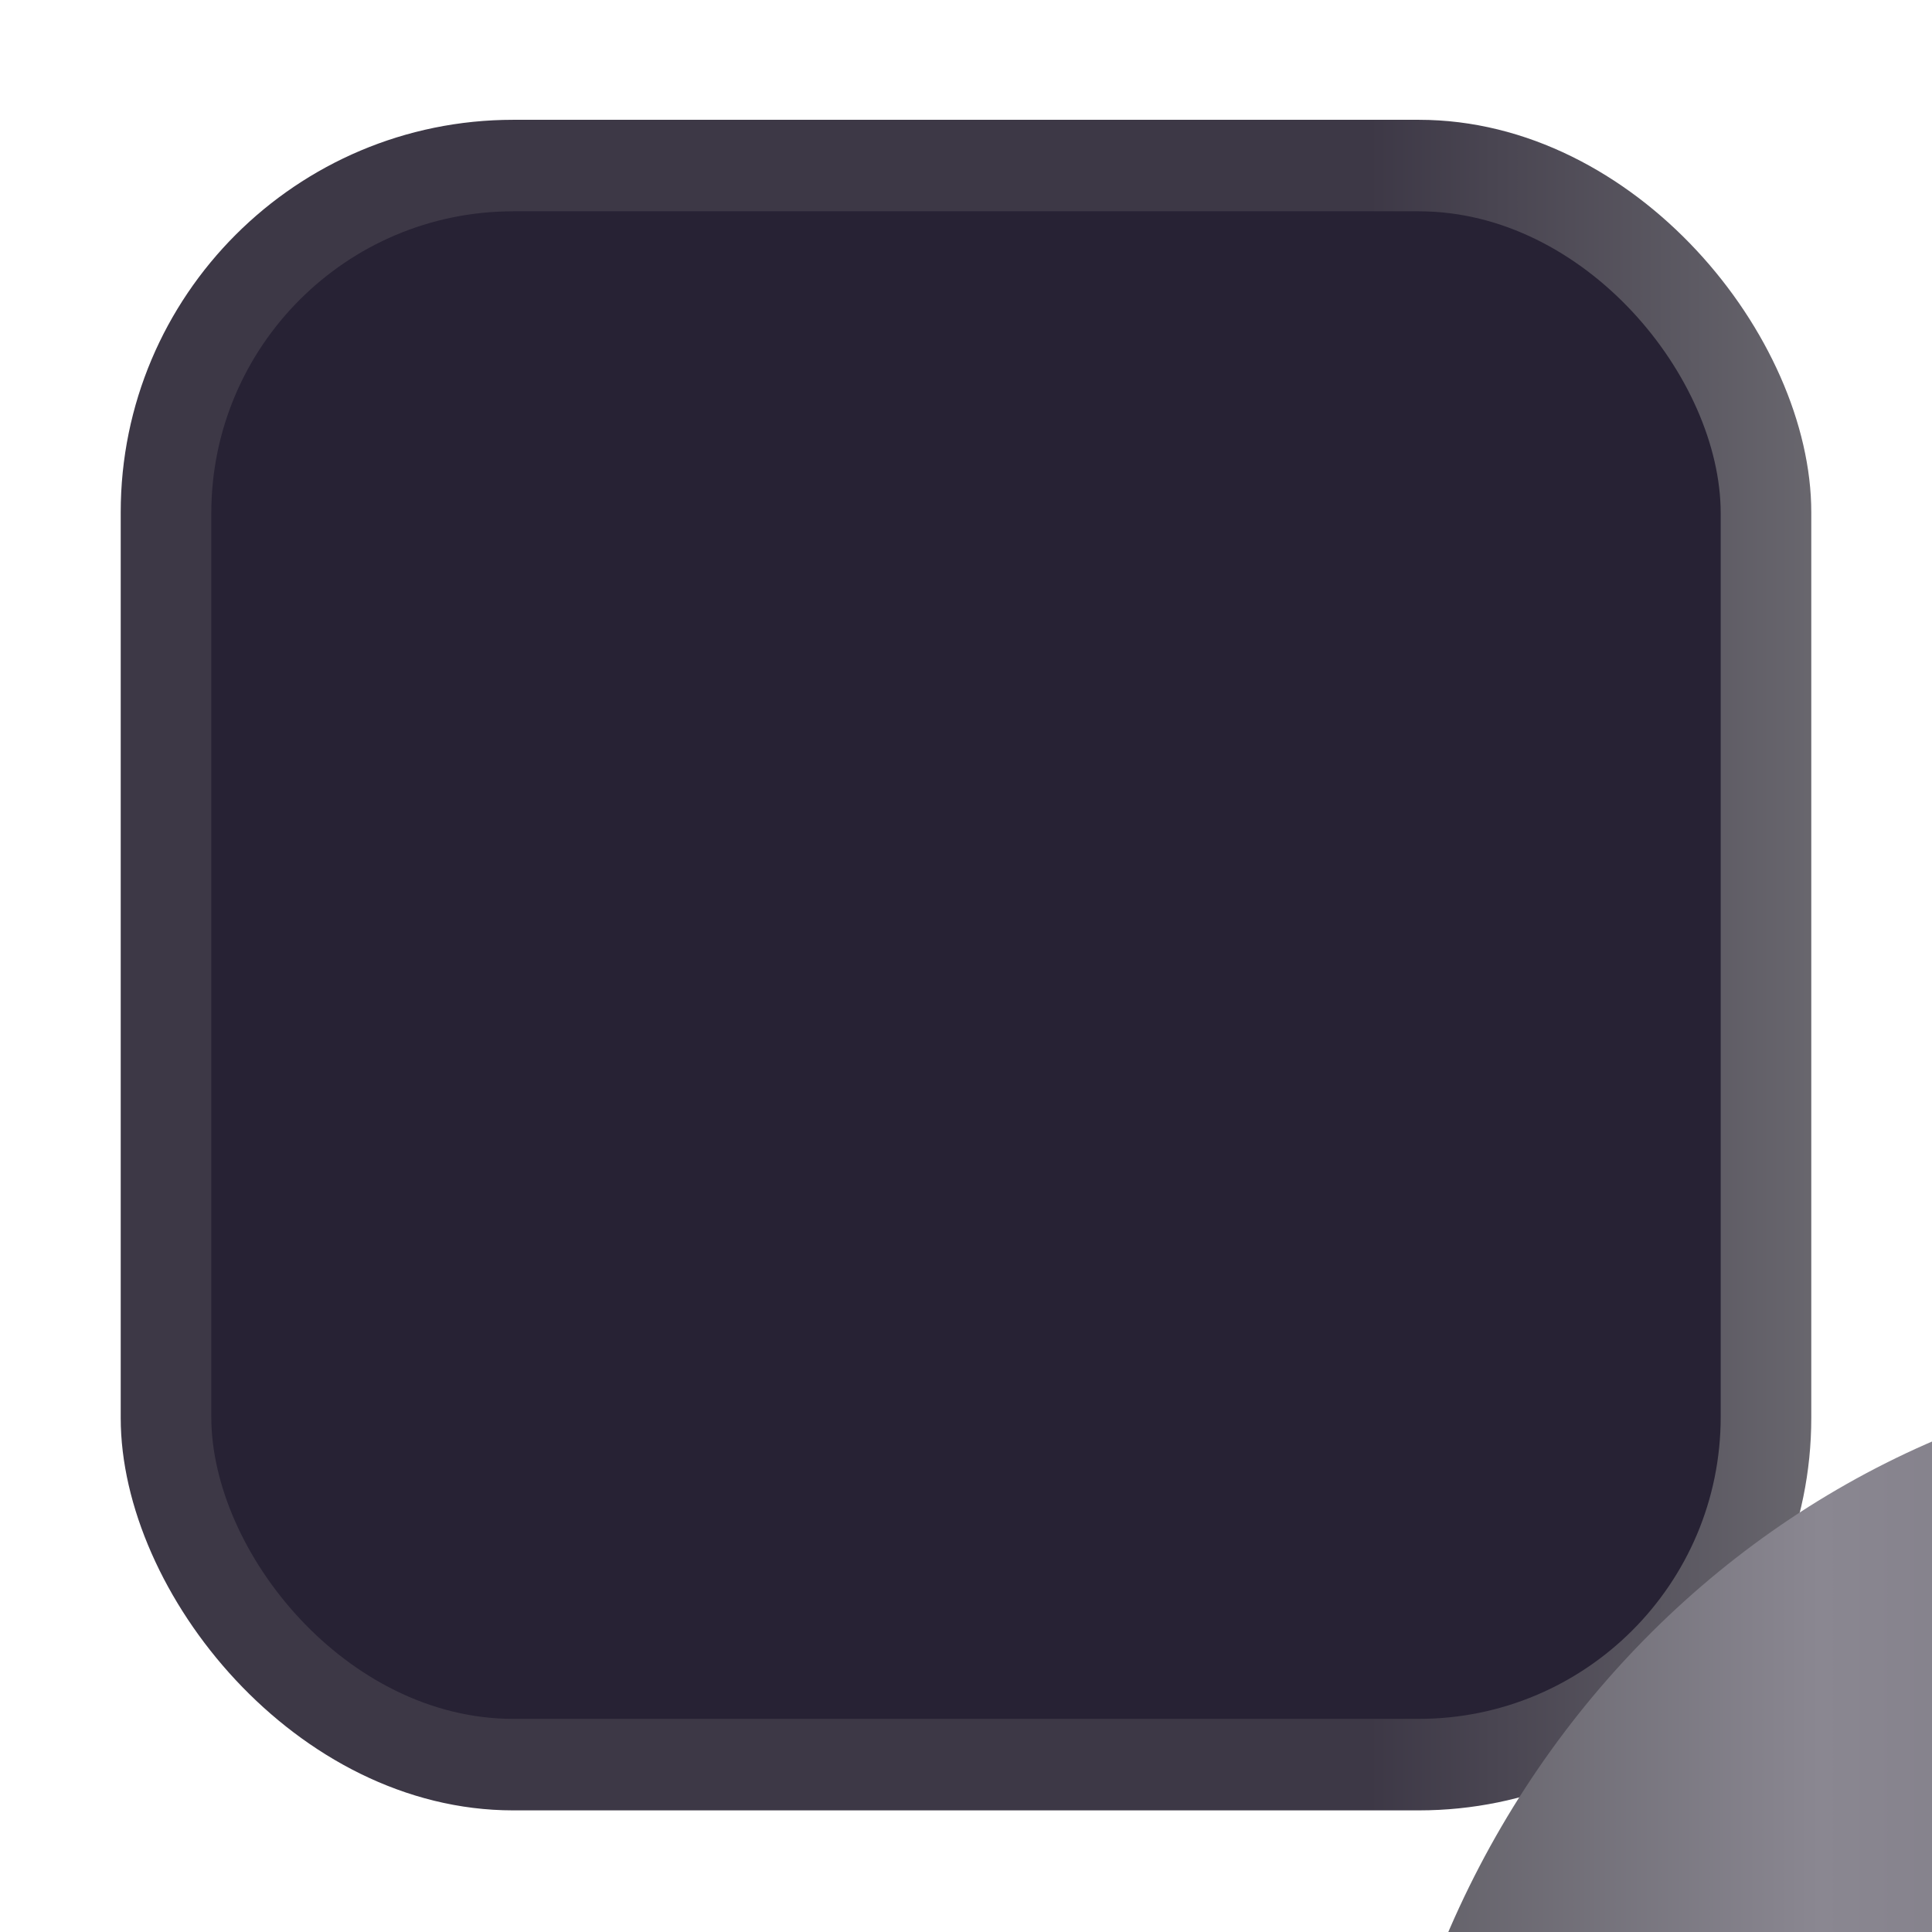 <?xml version="1.0" encoding="UTF-8"?>
<svg width="64" height="64" version="1.1" viewBox="0 0 16.933 16.933" xmlns="http://www.w3.org/2000/svg" xmlns:xlink="http://www.w3.org/1999/xlink">
    <linearGradient id="a" gradientUnits="userSpaceOnUse" x1="12" x2="116" y1="64" y2="64">
        <stop offset="0" stop-color="#3d3846"/>
        <stop offset="0.05" stop-color="#77767b"/>
        <stop offset="0.1" stop-color="#5e5c64"/>
        <stop offset="0.9" stop-color="#5e5c64"/>
        <stop offset="0.95" stop-color="#77767b"/>
        <stop offset="1" stop-color="#3d3846"/>
    </linearGradient>
    <linearGradient id="b" gradientTransform="matrix(1 0 0 1.042 0 -179.667)" gradientUnits="userSpaceOnUse" x1="12" x2="115.948" y1="190" y2="190">
        <stop offset="0" stop-color="#5e5c64"/>
        <stop offset="0.038" stop-color="#8a8791"/>
        <stop offset="0.079" stop-color="#78747f"/>
        <stop offset="0.904" stop-color="#72707a"/>
        <stop offset="0.945" stop-color="#77747e"/>
        <stop offset="1" stop-color="#37363b"/>
    </linearGradient>
    <linearGradient id="c" gradientUnits="userSpaceOnUse" x1="74.56" x2="74.56" y1="5.44" y2="86.168">
        <stop offset="0" stop-color="#272234"/>
        <stop offset="1" stop-color="#241f31"/>
    </linearGradient>
         <rect x="1.058" y="1.05" width="14.817" height="14.817" rx="3.44" ry="3.44" fill="url(#a)">
    <path d="m 20 22 h 88 c 4.418 0 8 3.582 8 8 v 78 c 0 4.418 -3.582 8 -8 8 h -88 c -4.418 0 -8 -3.582 -8 -8 v -78 c 0 -4.418 3.582 -8 8 -8 z m 0 0" fill="url(#a)"/>
    
    </rect>
    
 <rect x="1.852" y="1.852" width="13.229" height="13.213" rx="2.646" ry="2.646" fill="url(#c)">        
    <path d="m 20 12 h 88 c 4.418 0 8 3.73 8 8.332 v 83.336 c 0 4.602 -3.582 8.332 -8 8.332 h -88 c -4.418 0 -8 -3.73 -8 -8.332 v -83.336 c 0 -4.602 3.582 -8.332 8 -8.332 z m 0 0" fill="url(#b)"/>
        </rect>
  
</svg>
